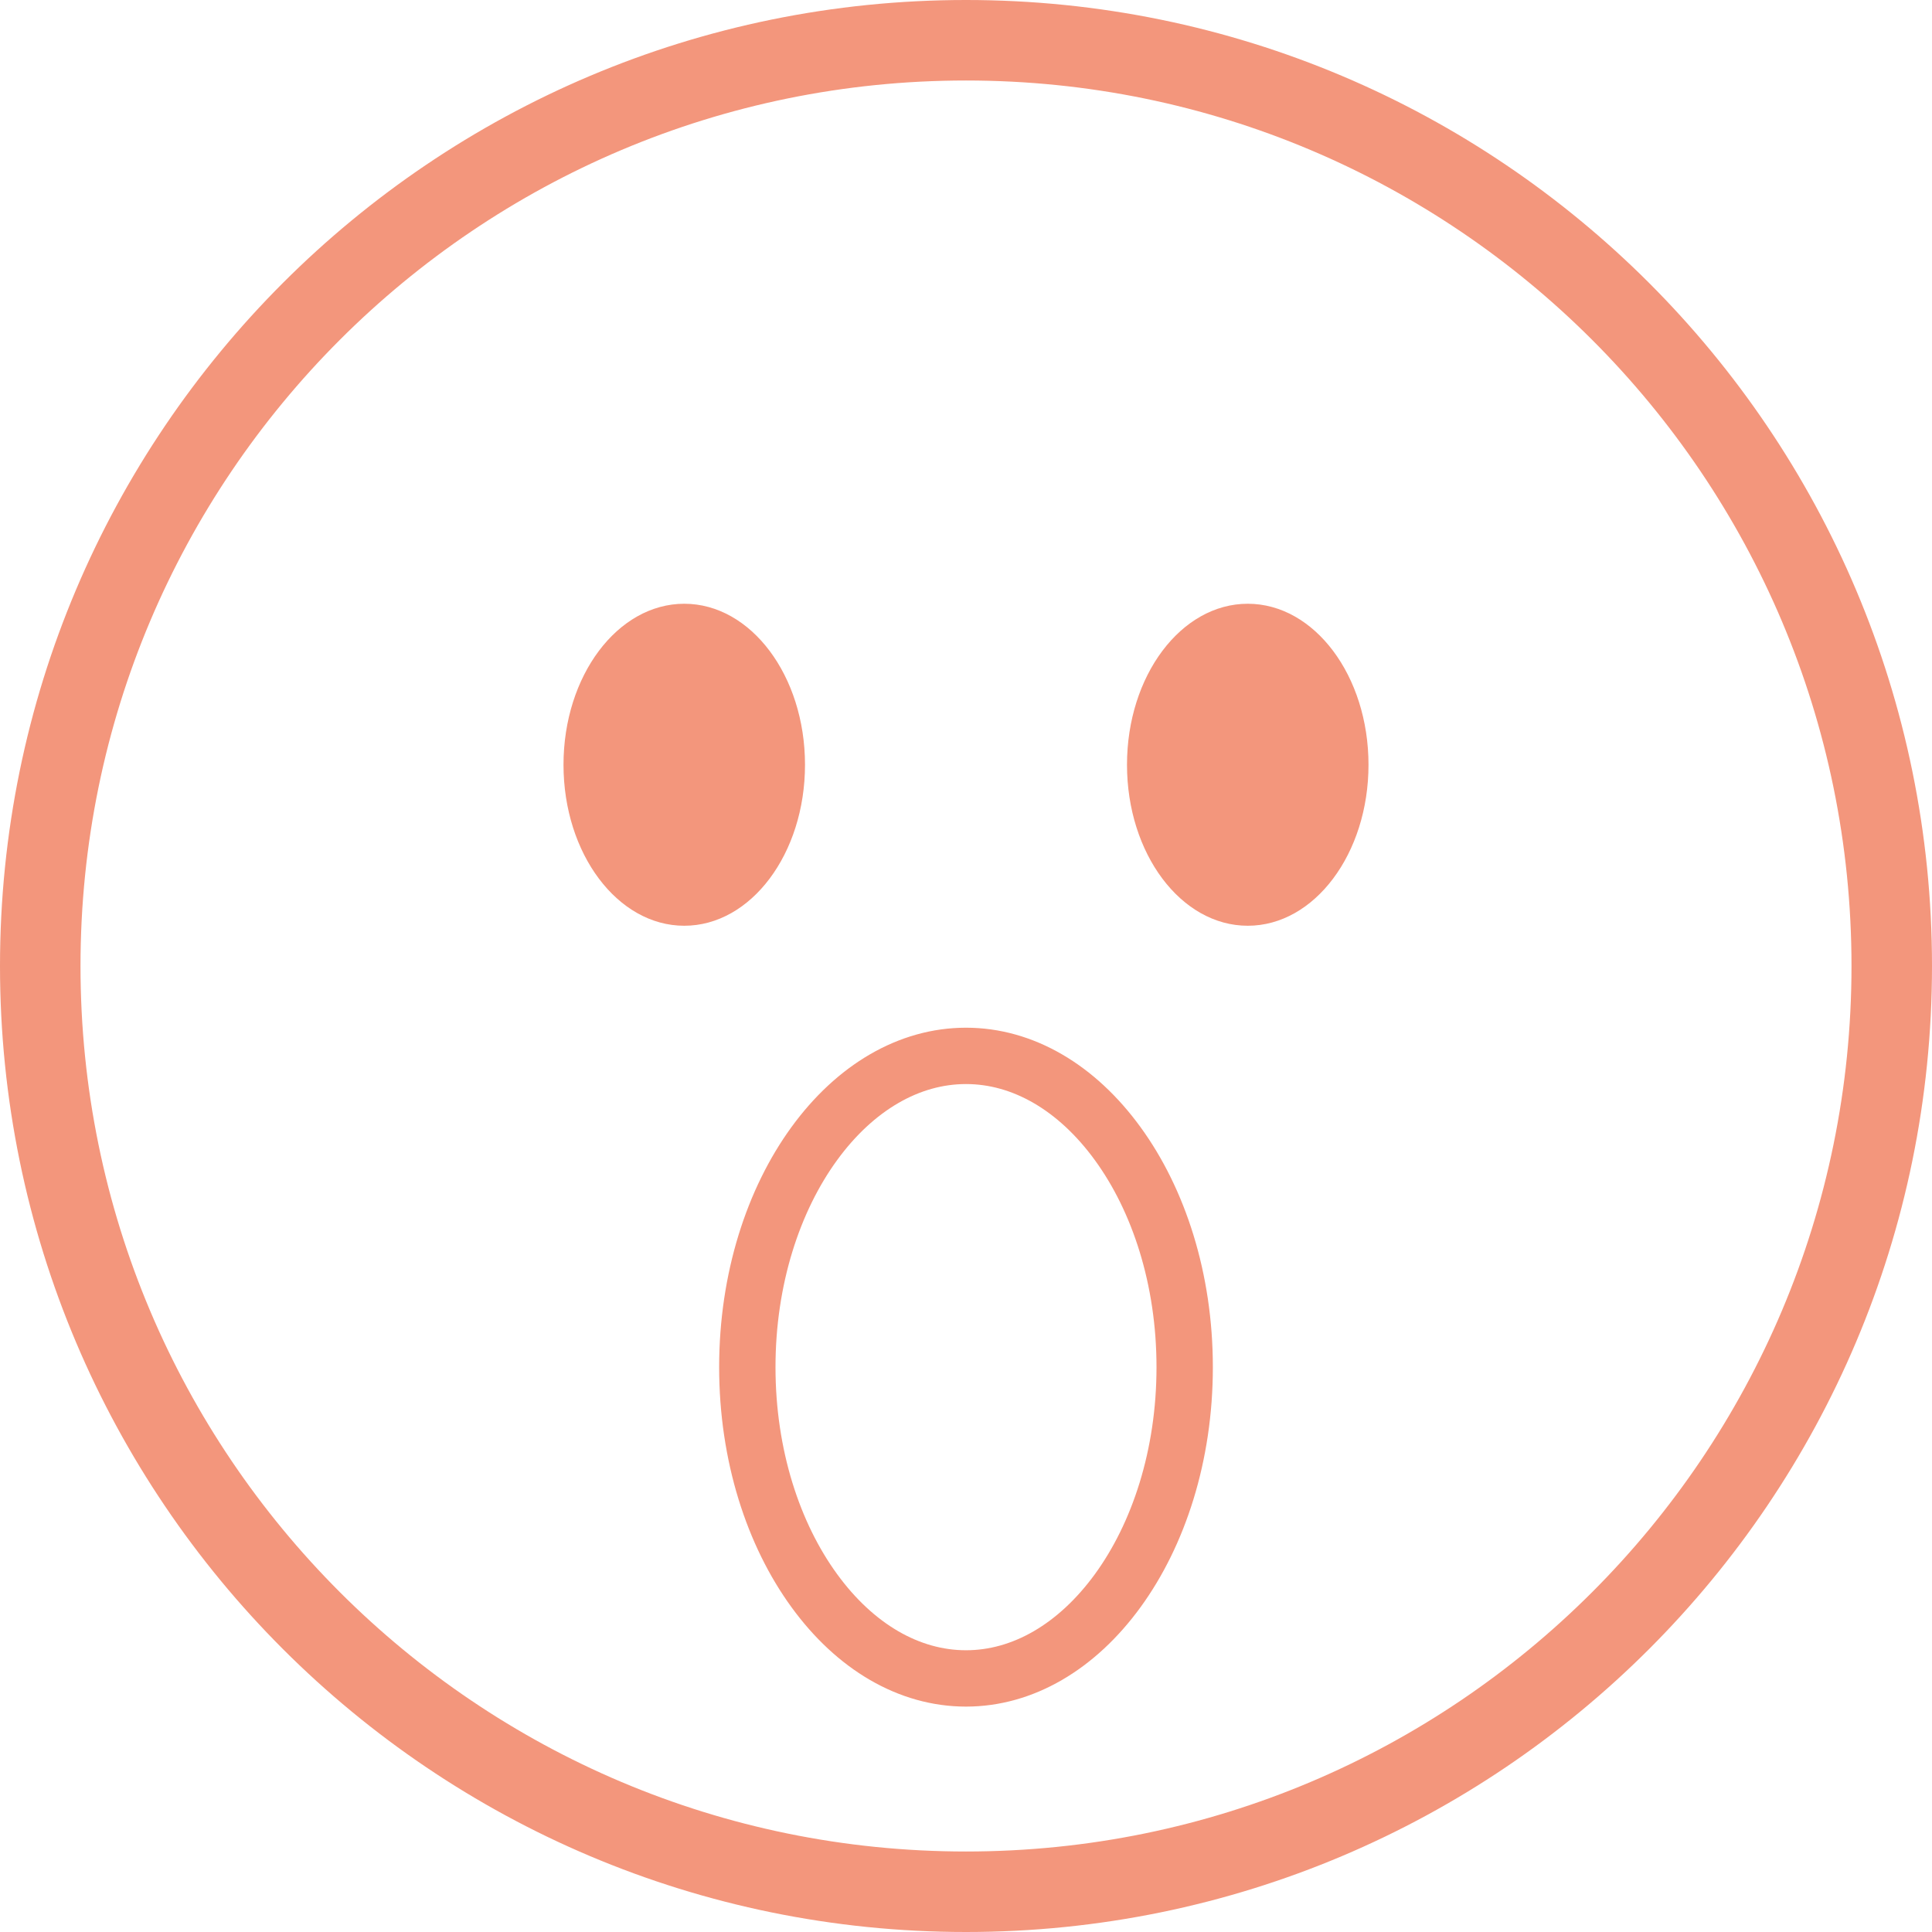<svg width="48" height="48" fill="none" xmlns="http://www.w3.org/2000/svg"><path d="M24 47c12.703 0 23-10.297 23-23S36.703 1 24 1 1 11.297 1 24s10.297 23 23 23z" stroke="#F3967C" stroke-width="2" stroke-miterlimit="10"/><path d="M17 23c1.657 0 3-1.79 3-4s-1.343-4-3-4c-1.656 0-3 1.79-3 4s1.344 4 3 4z" fill="#F3967C"/><path d="M29.433 33.967c0 2.197-.648 4.157-1.662 5.551C26.756 40.913 25.414 41.7 24 41.7c-1.415 0-2.756-.787-3.77-2.182-1.015-1.394-1.663-3.354-1.663-5.551s.648-4.158 1.662-5.552c1.015-1.395 2.356-2.182 3.771-2.182s2.756.787 3.77 2.182c1.015 1.394 1.663 3.355 1.663 5.552z" stroke="#F3967C" stroke-width="1.4"/><path d="M31 23c1.656 0 3-1.79 3-4s-1.344-4-3-4c-1.657 0-3 1.79-3 4s1.343 4 3 4z" fill="#F3967C"/></svg>